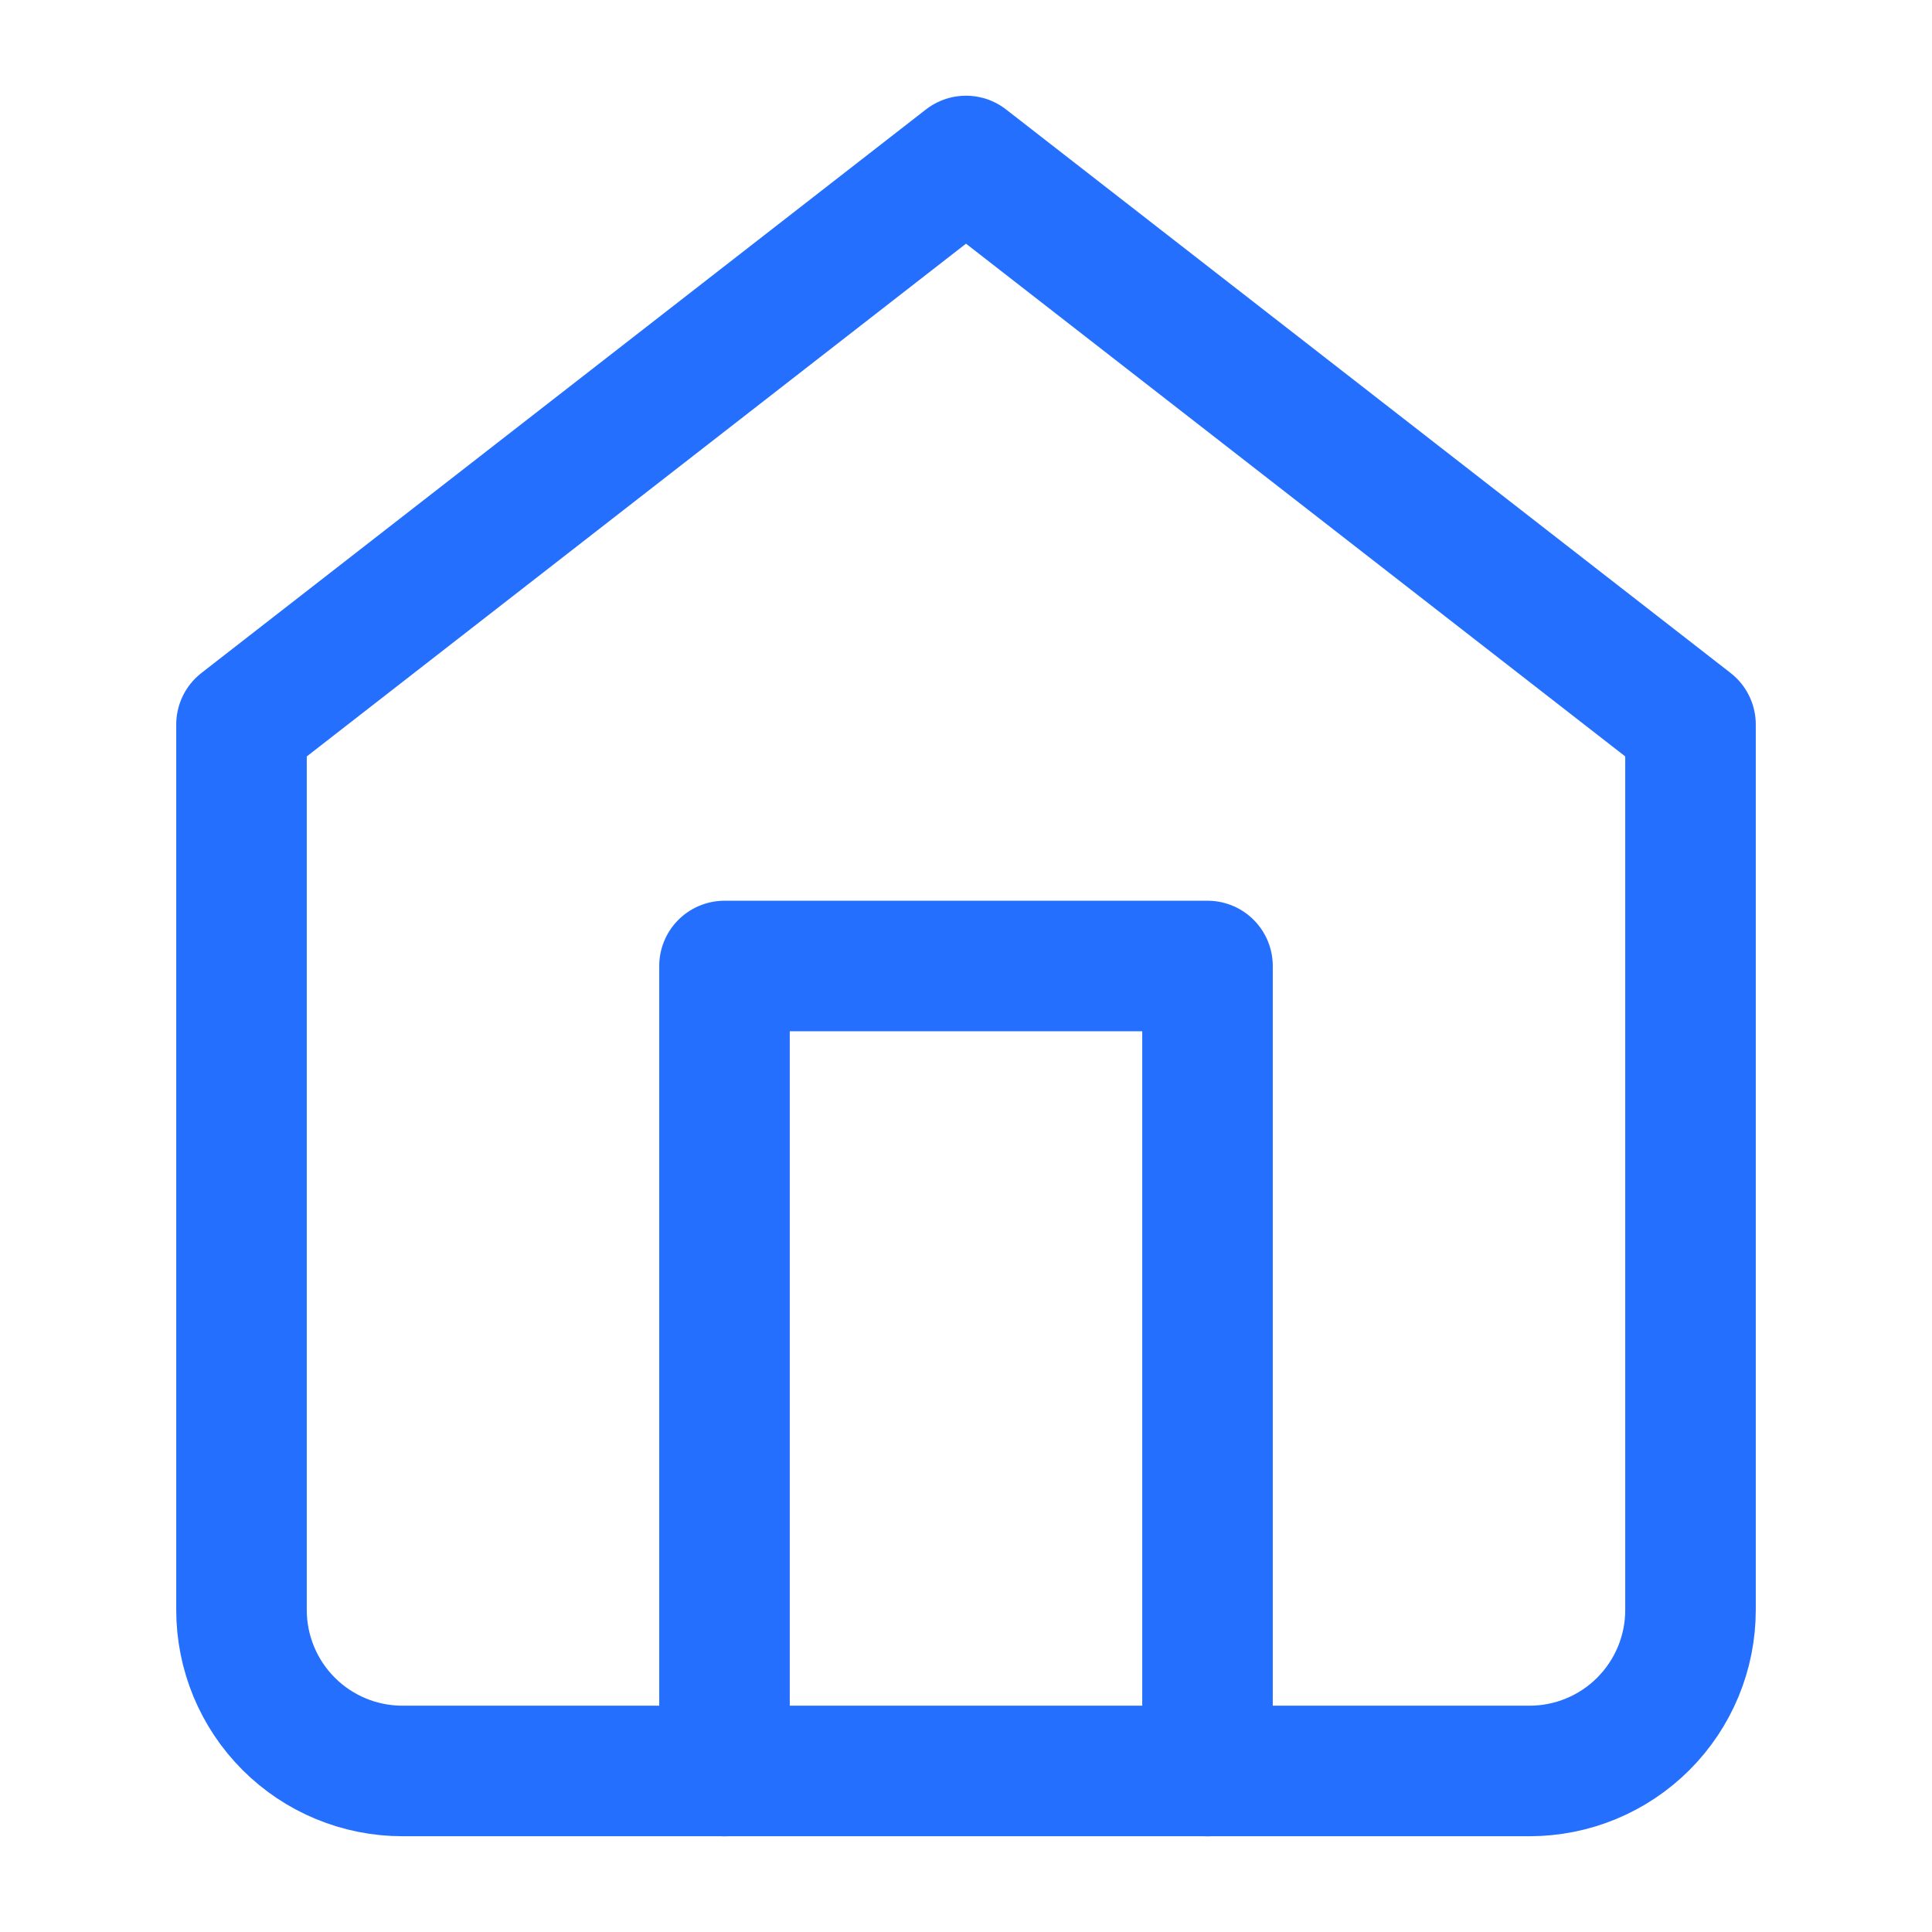 <svg width="37" height="37" viewBox="0 0 37 37" fill="none" xmlns="http://www.w3.org/2000/svg">
<path d="M32.375 13.875L18.5 3.083L4.625 13.875V30.833C4.625 31.651 4.95 32.435 5.528 33.013C6.106 33.592 6.891 33.916 7.708 33.916H29.292C30.109 33.916 30.894 33.592 31.472 33.013C32.05 32.435 32.375 31.651 32.375 30.833V13.875Z" stroke="#256FFF" stroke-width="2.5" stroke-linecap="round" stroke-linejoin="round"/>
<path d="M23.125 33.917V18.5H13.875V33.917" stroke="#256FFF" stroke-width="2.5" stroke-linecap="round" stroke-linejoin="round"/>
</svg>

